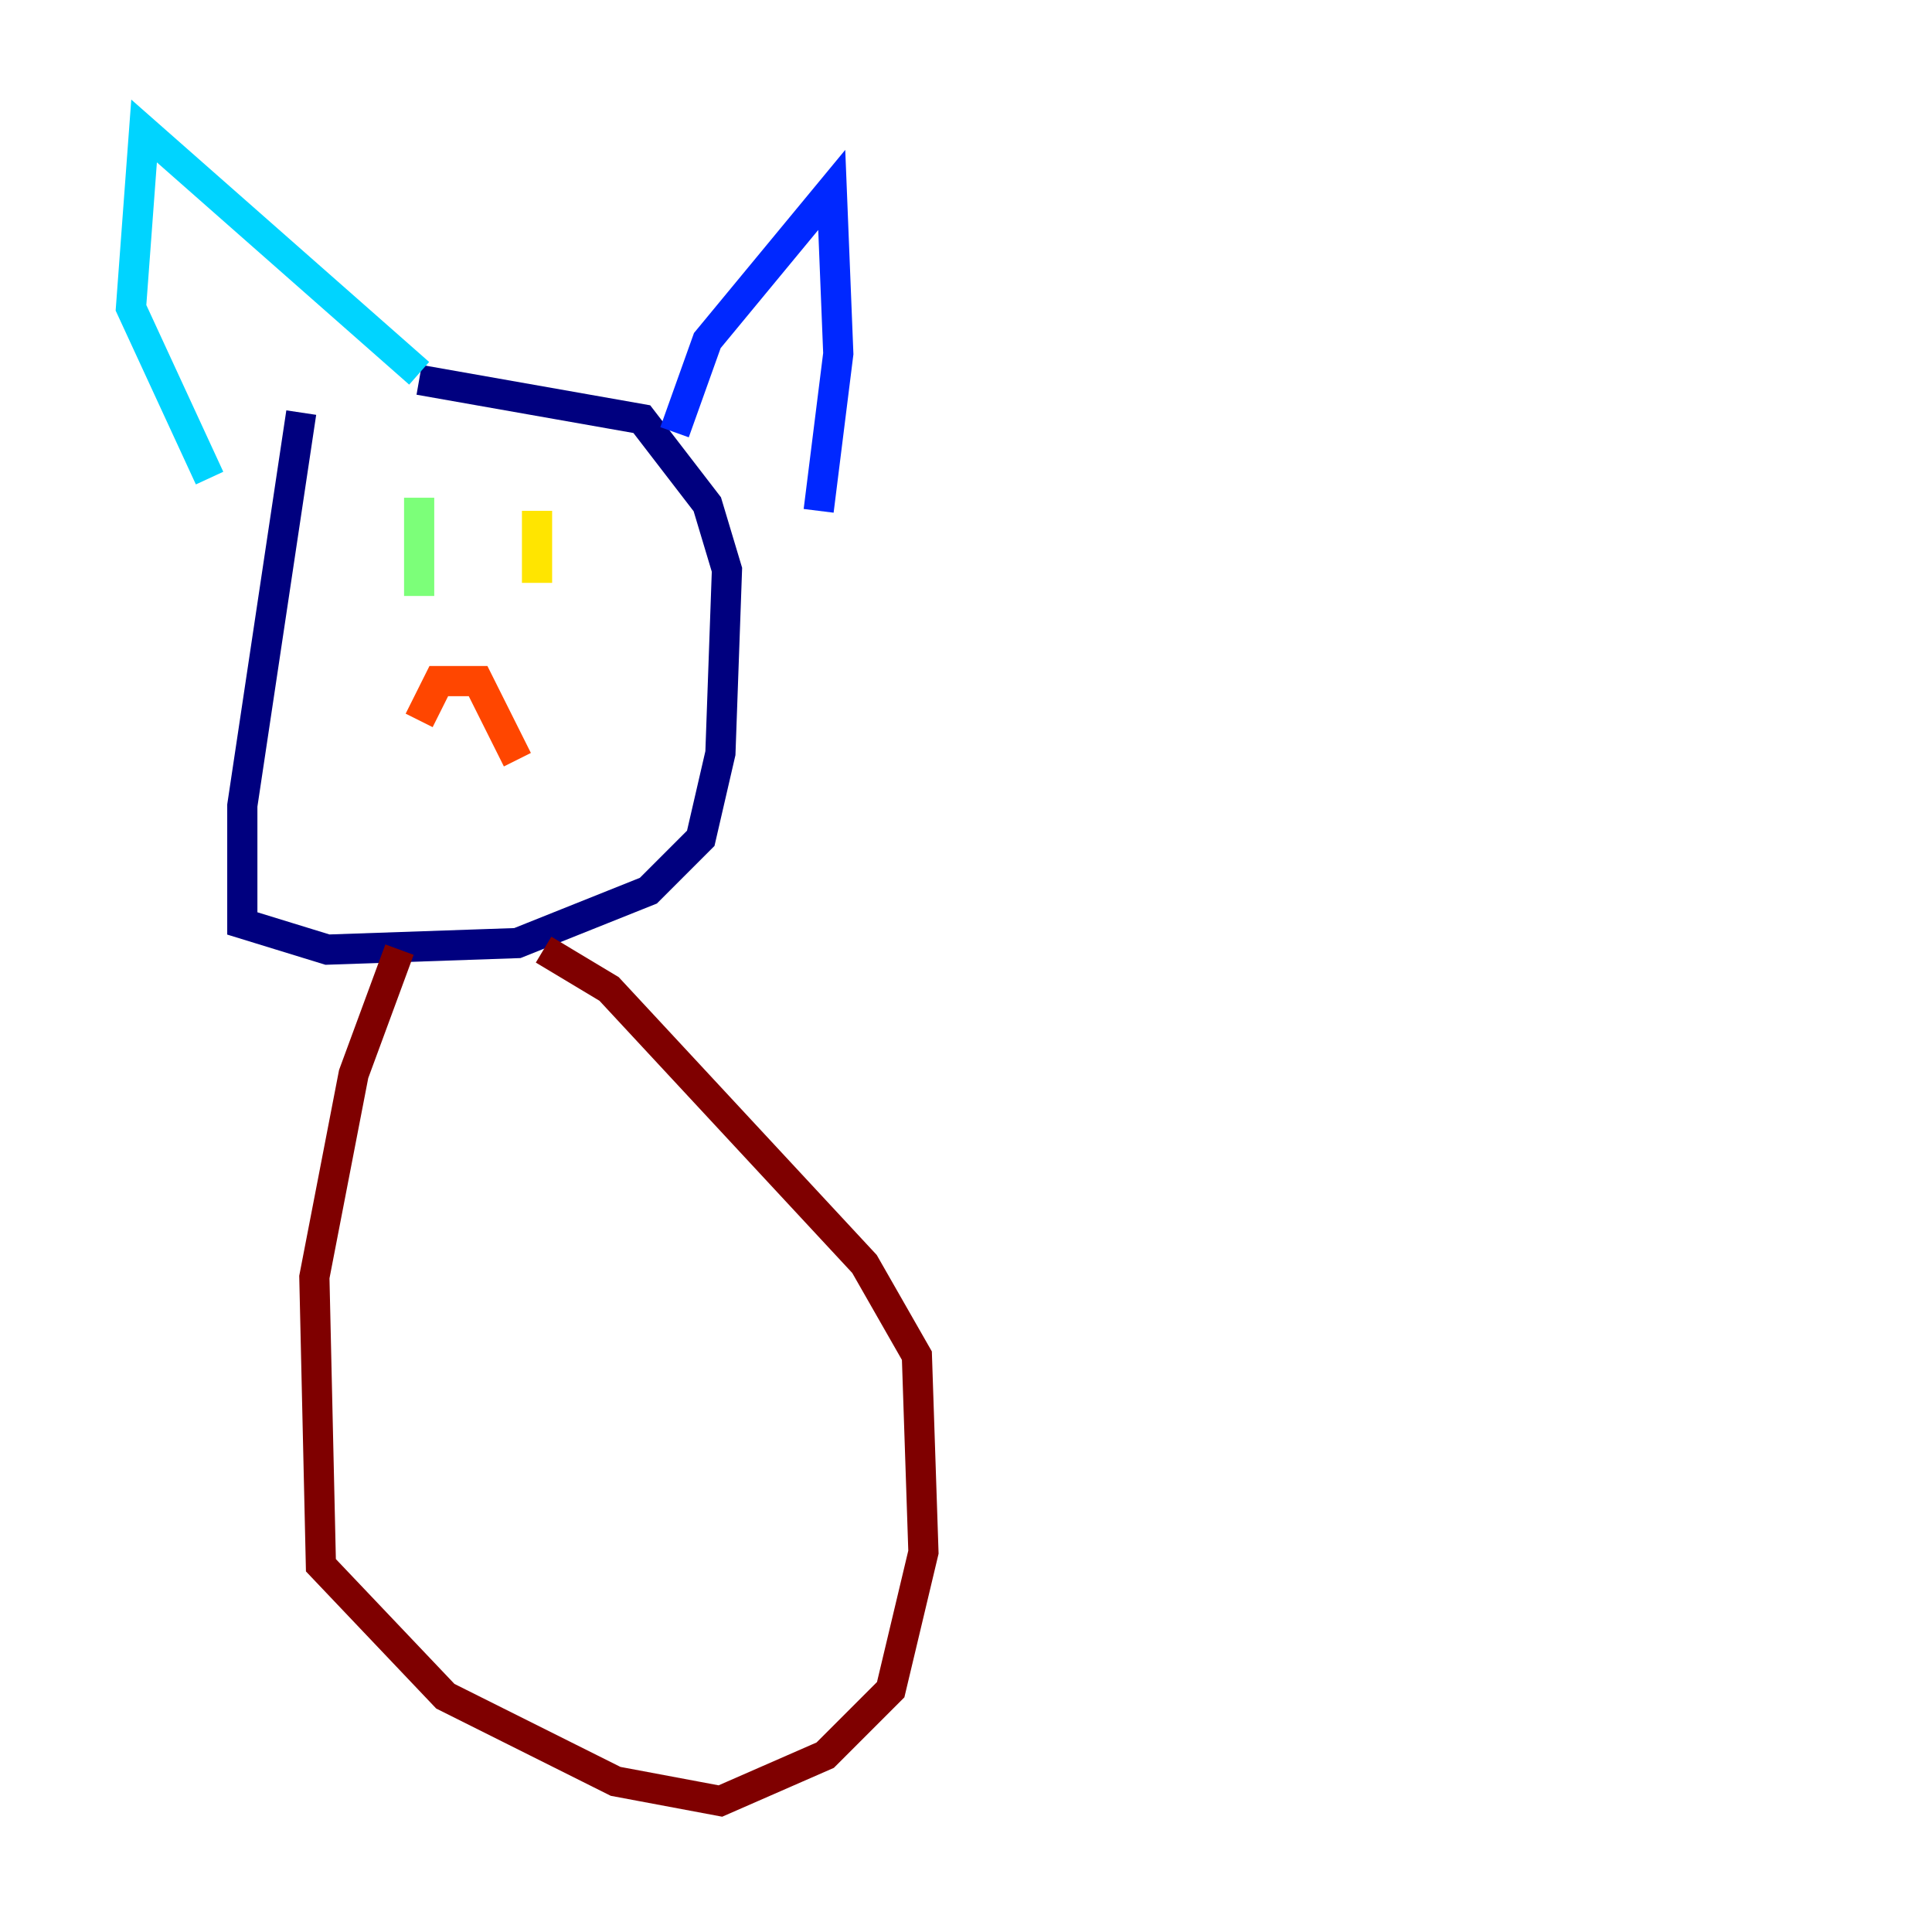 <?xml version="1.0" encoding="utf-8" ?>
<svg baseProfile="tiny" height="128" version="1.2" viewBox="0,0,128,128" width="128" xmlns="http://www.w3.org/2000/svg" xmlns:ev="http://www.w3.org/2001/xml-events" xmlns:xlink="http://www.w3.org/1999/xlink"><defs /><polyline fill="none" points="19.959,27.336 16.054,53.37 16.054,61.18 21.695,62.915 34.278,62.481 42.956,59.01 46.427,55.539 47.729,49.898 48.163,37.749 46.861,33.41 42.522,27.77 27.77,25.166" stroke="#00007f" stroke-width="2" /><polyline fill="none" points="44.691,28.637 46.861,22.563 55.105,12.583 55.539,23.43 54.237,33.844" stroke="#0028ff" stroke-width="2" /><polyline fill="none" points="27.77,24.732 9.546,8.678 8.678,20.393 13.885,31.675" stroke="#00d4ff" stroke-width="2" /><polyline fill="none" points="27.77,32.976 27.77,39.485" stroke="#7cff79" stroke-width="2" /><polyline fill="none" points="35.58,33.844 35.58,38.617" stroke="#ffe500" stroke-width="2" /><polyline fill="none" points="27.77,47.729 29.071,45.125 31.675,45.125 34.278,50.332" stroke="#ff4600" stroke-width="2" /><polyline fill="none" points="26.468,62.915 23.43,71.159 20.827,84.61 21.261,103.702 29.505,112.38 40.786,118.02 47.729,119.322 54.671,116.285 59.01,111.946 61.18,102.834 60.746,89.817 57.275,83.742 40.352,65.519 36.014,62.915" stroke="#7f0000" stroke-width="2" /></svg>